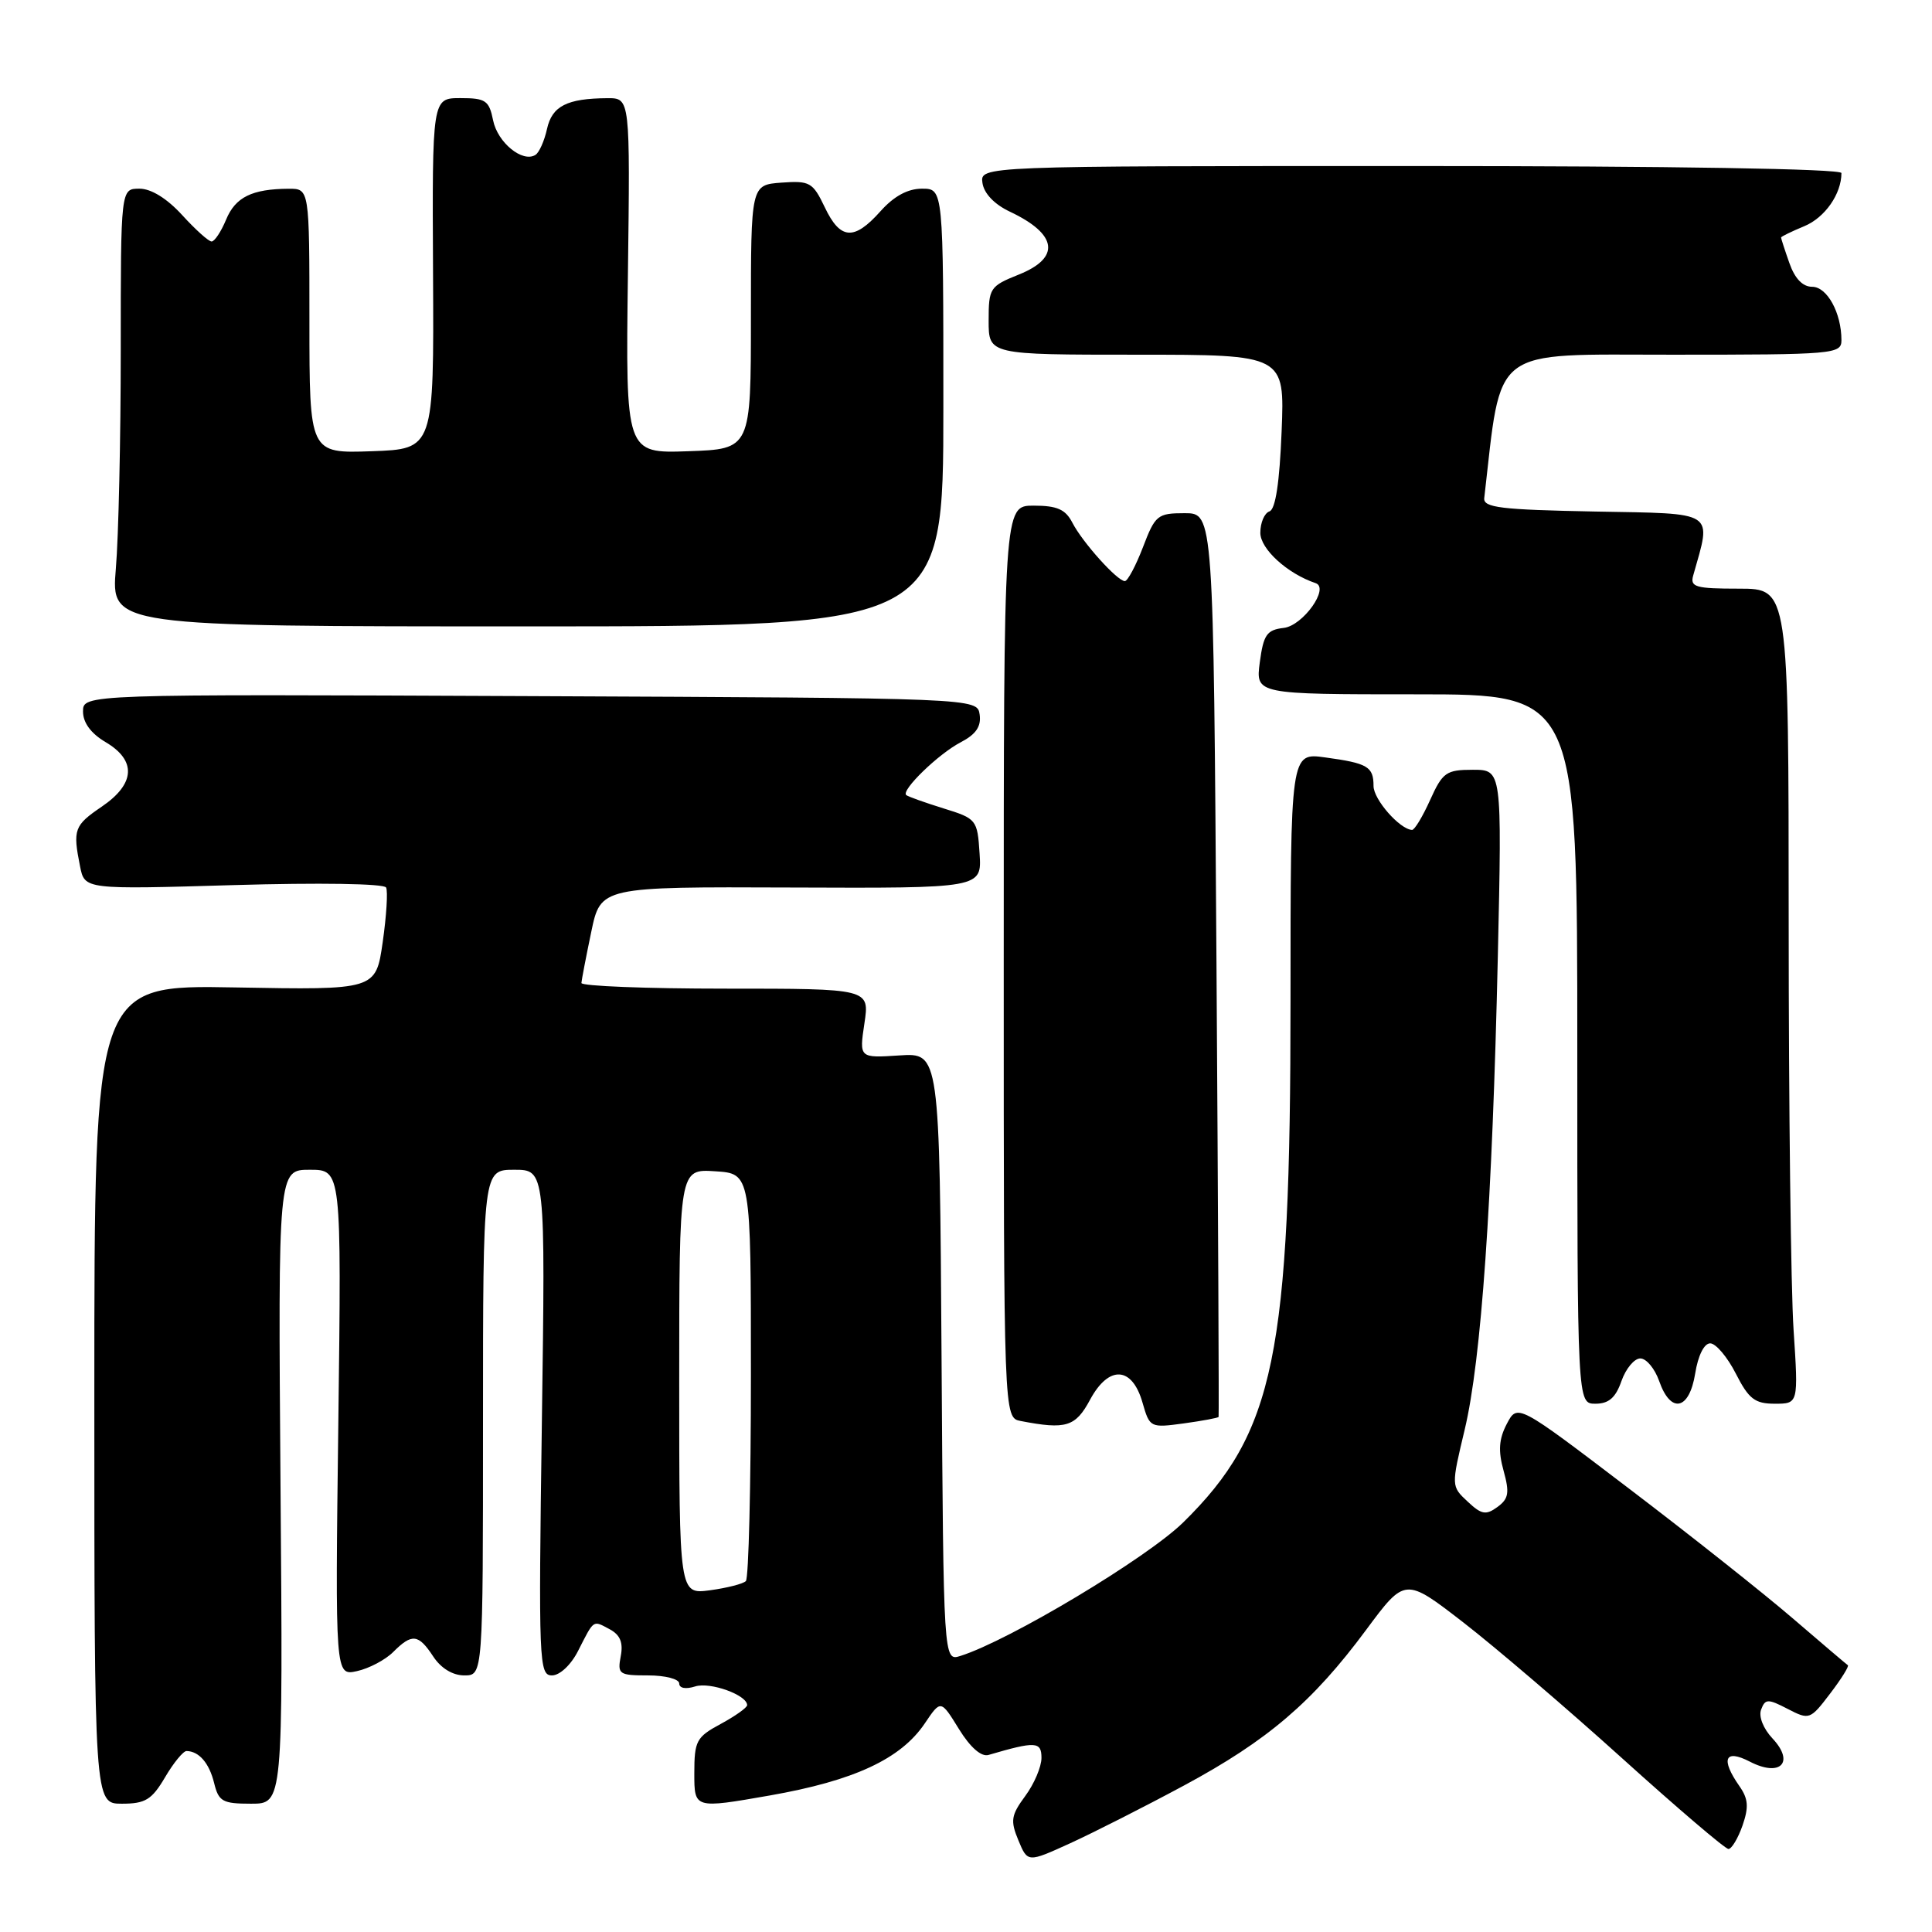 <?xml version="1.0" encoding="UTF-8" standalone="no"?>
<!DOCTYPE svg PUBLIC "-//W3C//DTD SVG 1.1//EN" "http://www.w3.org/Graphics/SVG/1.1/DTD/svg11.dtd" >
<svg xmlns="http://www.w3.org/2000/svg" xmlns:xlink="http://www.w3.org/1999/xlink" version="1.1" viewBox="0 0 256 256">
 <g >
 <path fill="currentColor"
d=" M 156.92 236.57 C 167.99 230.61 173.94 225.52 181.01 215.98 C 186.18 209.01 186.18 209.01 193.91 214.99 C 198.16 218.28 207.62 226.37 214.94 232.98 C 222.26 239.59 228.60 245.00 229.03 245.00 C 229.45 245.00 230.29 243.60 230.89 241.90 C 231.74 239.45 231.66 238.35 230.48 236.67 C 227.97 233.08 228.54 231.71 231.85 233.42 C 235.90 235.52 237.85 233.54 234.87 230.36 C 233.64 229.05 233.00 227.43 233.36 226.52 C 233.90 225.09 234.26 225.08 236.88 226.44 C 239.74 227.92 239.86 227.88 242.50 224.41 C 243.99 222.46 245.04 220.77 244.85 220.65 C 244.66 220.52 241.35 217.71 237.50 214.40 C 233.65 211.09 223.88 203.35 215.78 197.19 C 201.07 185.99 201.07 185.99 199.66 188.67 C 198.61 190.68 198.50 192.24 199.23 194.87 C 200.04 197.80 199.91 198.60 198.41 199.69 C 196.89 200.80 196.30 200.69 194.46 198.96 C 192.29 196.93 192.29 196.93 194.08 189.43 C 196.28 180.20 197.74 159.26 198.47 126.75 C 199.02 102.00 199.02 102.00 195.16 102.00 C 191.63 102.00 191.15 102.34 189.50 106.00 C 188.51 108.20 187.43 109.99 187.10 109.97 C 185.46 109.88 182.00 105.93 182.00 104.15 C 182.00 101.58 181.23 101.13 175.58 100.36 C 171.00 99.73 171.00 99.73 171.00 132.69 C 171.00 179.63 168.90 189.81 156.80 201.71 C 151.99 206.44 133.75 217.37 127.26 219.42 C 125.02 220.13 125.02 220.13 124.76 179.81 C 124.50 139.50 124.50 139.50 119.17 139.85 C 113.85 140.20 113.85 140.20 114.54 135.60 C 115.23 131.00 115.23 131.00 96.11 131.00 C 85.60 131.00 77.02 130.66 77.04 130.25 C 77.07 129.84 77.65 126.80 78.34 123.50 C 79.59 117.50 79.59 117.50 104.85 117.60 C 130.10 117.70 130.10 117.70 129.80 113.10 C 129.51 108.60 129.40 108.47 125.00 107.11 C 122.53 106.34 120.31 105.55 120.08 105.35 C 119.36 104.73 124.36 99.88 127.31 98.35 C 129.32 97.30 130.03 96.26 129.81 94.69 C 129.50 92.50 129.50 92.50 70.25 92.24 C 11.00 91.98 11.00 91.98 11.00 94.28 C 11.00 95.76 12.05 97.19 14.00 98.34 C 18.11 100.77 17.93 103.86 13.49 106.88 C 9.82 109.38 9.63 109.90 10.61 114.81 C 11.22 117.86 11.22 117.86 30.96 117.28 C 42.31 116.95 50.89 117.08 51.16 117.60 C 51.41 118.09 51.21 121.35 50.71 124.84 C 49.80 131.18 49.80 131.18 31.15 130.84 C 12.50 130.50 12.50 130.50 12.50 184.75 C 12.50 239.00 12.50 239.00 16.15 239.00 C 19.26 239.00 20.11 238.48 21.87 235.50 C 23.00 233.57 24.29 232.01 24.72 232.02 C 26.37 232.05 27.72 233.61 28.37 236.25 C 28.97 238.71 29.48 239.00 33.27 239.00 C 37.50 239.00 37.50 239.00 37.17 197.00 C 36.85 155.00 36.85 155.00 41.05 155.00 C 45.25 155.00 45.25 155.00 44.83 188.53 C 44.41 222.07 44.41 222.07 47.31 221.43 C 48.90 221.08 51.06 219.94 52.10 218.90 C 54.59 216.41 55.44 216.50 57.41 219.50 C 58.43 221.05 59.98 222.00 61.52 222.00 C 64.00 222.00 64.00 222.00 64.00 188.50 C 64.00 155.00 64.00 155.00 68.14 155.00 C 72.27 155.00 72.27 155.00 71.80 188.50 C 71.35 220.33 71.42 222.00 73.14 222.00 C 74.17 222.00 75.66 220.61 76.60 218.75 C 78.75 214.53 78.53 214.68 80.78 215.88 C 82.18 216.63 82.60 217.65 82.25 219.46 C 81.80 221.85 82.02 222.00 85.88 222.00 C 88.15 222.00 90.00 222.48 90.00 223.07 C 90.00 223.70 90.86 223.86 92.12 223.46 C 94.10 222.83 99.00 224.60 99.00 225.94 C 99.00 226.27 97.42 227.39 95.50 228.43 C 92.27 230.17 92.00 230.67 92.00 234.99 C 92.00 239.66 92.00 239.66 102.00 237.91 C 113.18 235.95 119.36 233.07 122.54 228.36 C 124.66 225.21 124.66 225.21 127.06 229.10 C 128.57 231.55 130.03 232.82 130.98 232.54 C 137.23 230.71 138.00 230.75 138.00 232.93 C 138.00 234.11 137.03 236.39 135.85 237.98 C 133.97 240.53 133.86 241.25 134.94 243.85 C 136.17 246.81 136.17 246.81 141.83 244.23 C 144.95 242.80 151.74 239.36 156.92 236.57 Z  M 144.45 185.45 C 146.93 180.86 150.02 181.04 151.39 185.86 C 152.34 189.17 152.42 189.21 156.85 188.61 C 159.32 188.27 161.40 187.88 161.47 187.75 C 161.53 187.61 161.41 160.61 161.19 127.75 C 160.79 68.00 160.79 68.00 156.98 68.00 C 153.38 68.00 153.07 68.25 151.45 72.50 C 150.50 74.97 149.42 77.00 149.05 77.00 C 148.05 77.00 143.42 71.85 142.09 69.25 C 141.18 67.49 140.07 67.00 136.96 67.00 C 133.00 67.00 133.00 67.00 133.00 127.43 C 133.00 187.86 133.00 187.86 135.25 188.29 C 141.26 189.45 142.51 189.07 144.45 185.45 Z  M 214.85 183.00 C 215.43 181.35 216.55 180.00 217.35 180.00 C 218.15 180.00 219.27 181.35 219.85 183.00 C 221.38 187.38 223.84 186.86 224.62 182.00 C 225.00 179.62 225.80 178.00 226.61 178.00 C 227.35 178.00 228.88 179.80 230.00 182.00 C 231.72 185.38 232.53 186.00 235.17 186.00 C 238.30 186.00 238.30 186.00 237.66 176.25 C 237.30 170.89 237.01 146.59 237.01 122.25 C 237.00 78.00 237.00 78.00 230.43 78.00 C 224.66 78.00 223.92 77.79 224.36 76.25 C 226.80 67.59 227.56 68.08 211.32 67.78 C 198.84 67.54 196.53 67.26 196.67 66.00 C 199.02 45.67 197.27 47.00 221.60 47.00 C 243.08 47.00 244.00 46.92 244.00 45.07 C 244.00 41.46 242.10 38.00 240.12 38.00 C 238.86 38.00 237.82 36.91 237.10 34.85 C 236.49 33.12 236.00 31.60 236.00 31.47 C 236.00 31.35 237.39 30.67 239.08 29.97 C 241.81 28.84 244.00 25.70 244.00 22.93 C 244.00 22.37 221.66 22.00 186.93 22.00 C 129.86 22.00 129.86 22.00 130.18 24.24 C 130.38 25.63 131.76 27.08 133.82 28.05 C 140.13 31.03 140.57 34.15 135.00 36.38 C 131.16 37.92 131.00 38.17 131.00 42.49 C 131.00 47.00 131.00 47.00 150.62 47.00 C 170.23 47.00 170.23 47.00 169.82 57.18 C 169.55 63.93 169.01 67.50 168.21 67.76 C 167.54 67.99 167.00 69.26 167.00 70.60 C 167.00 72.74 170.58 76.01 174.33 77.27 C 176.21 77.91 172.65 82.90 170.11 83.20 C 167.86 83.46 167.42 84.09 166.93 87.75 C 166.37 92.00 166.37 92.00 187.68 92.00 C 209.00 92.00 209.00 92.00 209.00 139.00 C 209.00 186.00 209.00 186.00 211.40 186.00 C 213.17 186.00 214.08 185.21 214.85 183.00 Z  M 125.00 54.00 C 125.00 25.00 125.00 25.00 122.17 25.00 C 120.28 25.00 118.44 26.00 116.66 28.00 C 113.16 31.92 111.34 31.79 109.28 27.45 C 107.70 24.15 107.30 23.93 103.54 24.20 C 99.50 24.50 99.50 24.50 99.50 42.00 C 99.50 59.50 99.50 59.50 91.20 59.79 C 82.90 60.08 82.90 60.08 83.20 36.54 C 83.50 13.00 83.50 13.00 80.50 13.01 C 75.13 13.04 73.15 14.05 72.48 17.09 C 72.13 18.68 71.44 20.23 70.94 20.53 C 69.23 21.59 65.93 18.88 65.34 15.95 C 64.81 13.31 64.35 13.00 61.01 13.00 C 57.26 13.00 57.26 13.00 57.38 36.25 C 57.50 59.50 57.50 59.50 49.25 59.79 C 41.00 60.08 41.00 60.08 41.00 42.54 C 41.00 25.00 41.00 25.00 38.25 25.01 C 33.39 25.04 31.19 26.12 29.96 29.10 C 29.30 30.69 28.43 32.00 28.04 32.00 C 27.64 32.00 25.89 30.42 24.14 28.50 C 22.13 26.30 20.03 25.00 18.48 25.00 C 16.00 25.00 16.00 25.00 16.00 46.35 C 16.00 58.09 15.71 71.14 15.35 75.35 C 14.71 83.00 14.71 83.00 69.85 83.00 C 125.00 83.00 125.00 83.00 125.00 54.00 Z  M 90.00 183.08 C 90.00 154.89 90.00 154.89 94.75 155.20 C 99.50 155.50 99.50 155.50 99.50 182.17 C 99.50 196.84 99.20 209.14 98.83 209.50 C 98.47 209.87 96.33 210.41 94.08 210.72 C 90.00 211.26 90.00 211.26 90.00 183.08 Z "/>
</g>
</svg>